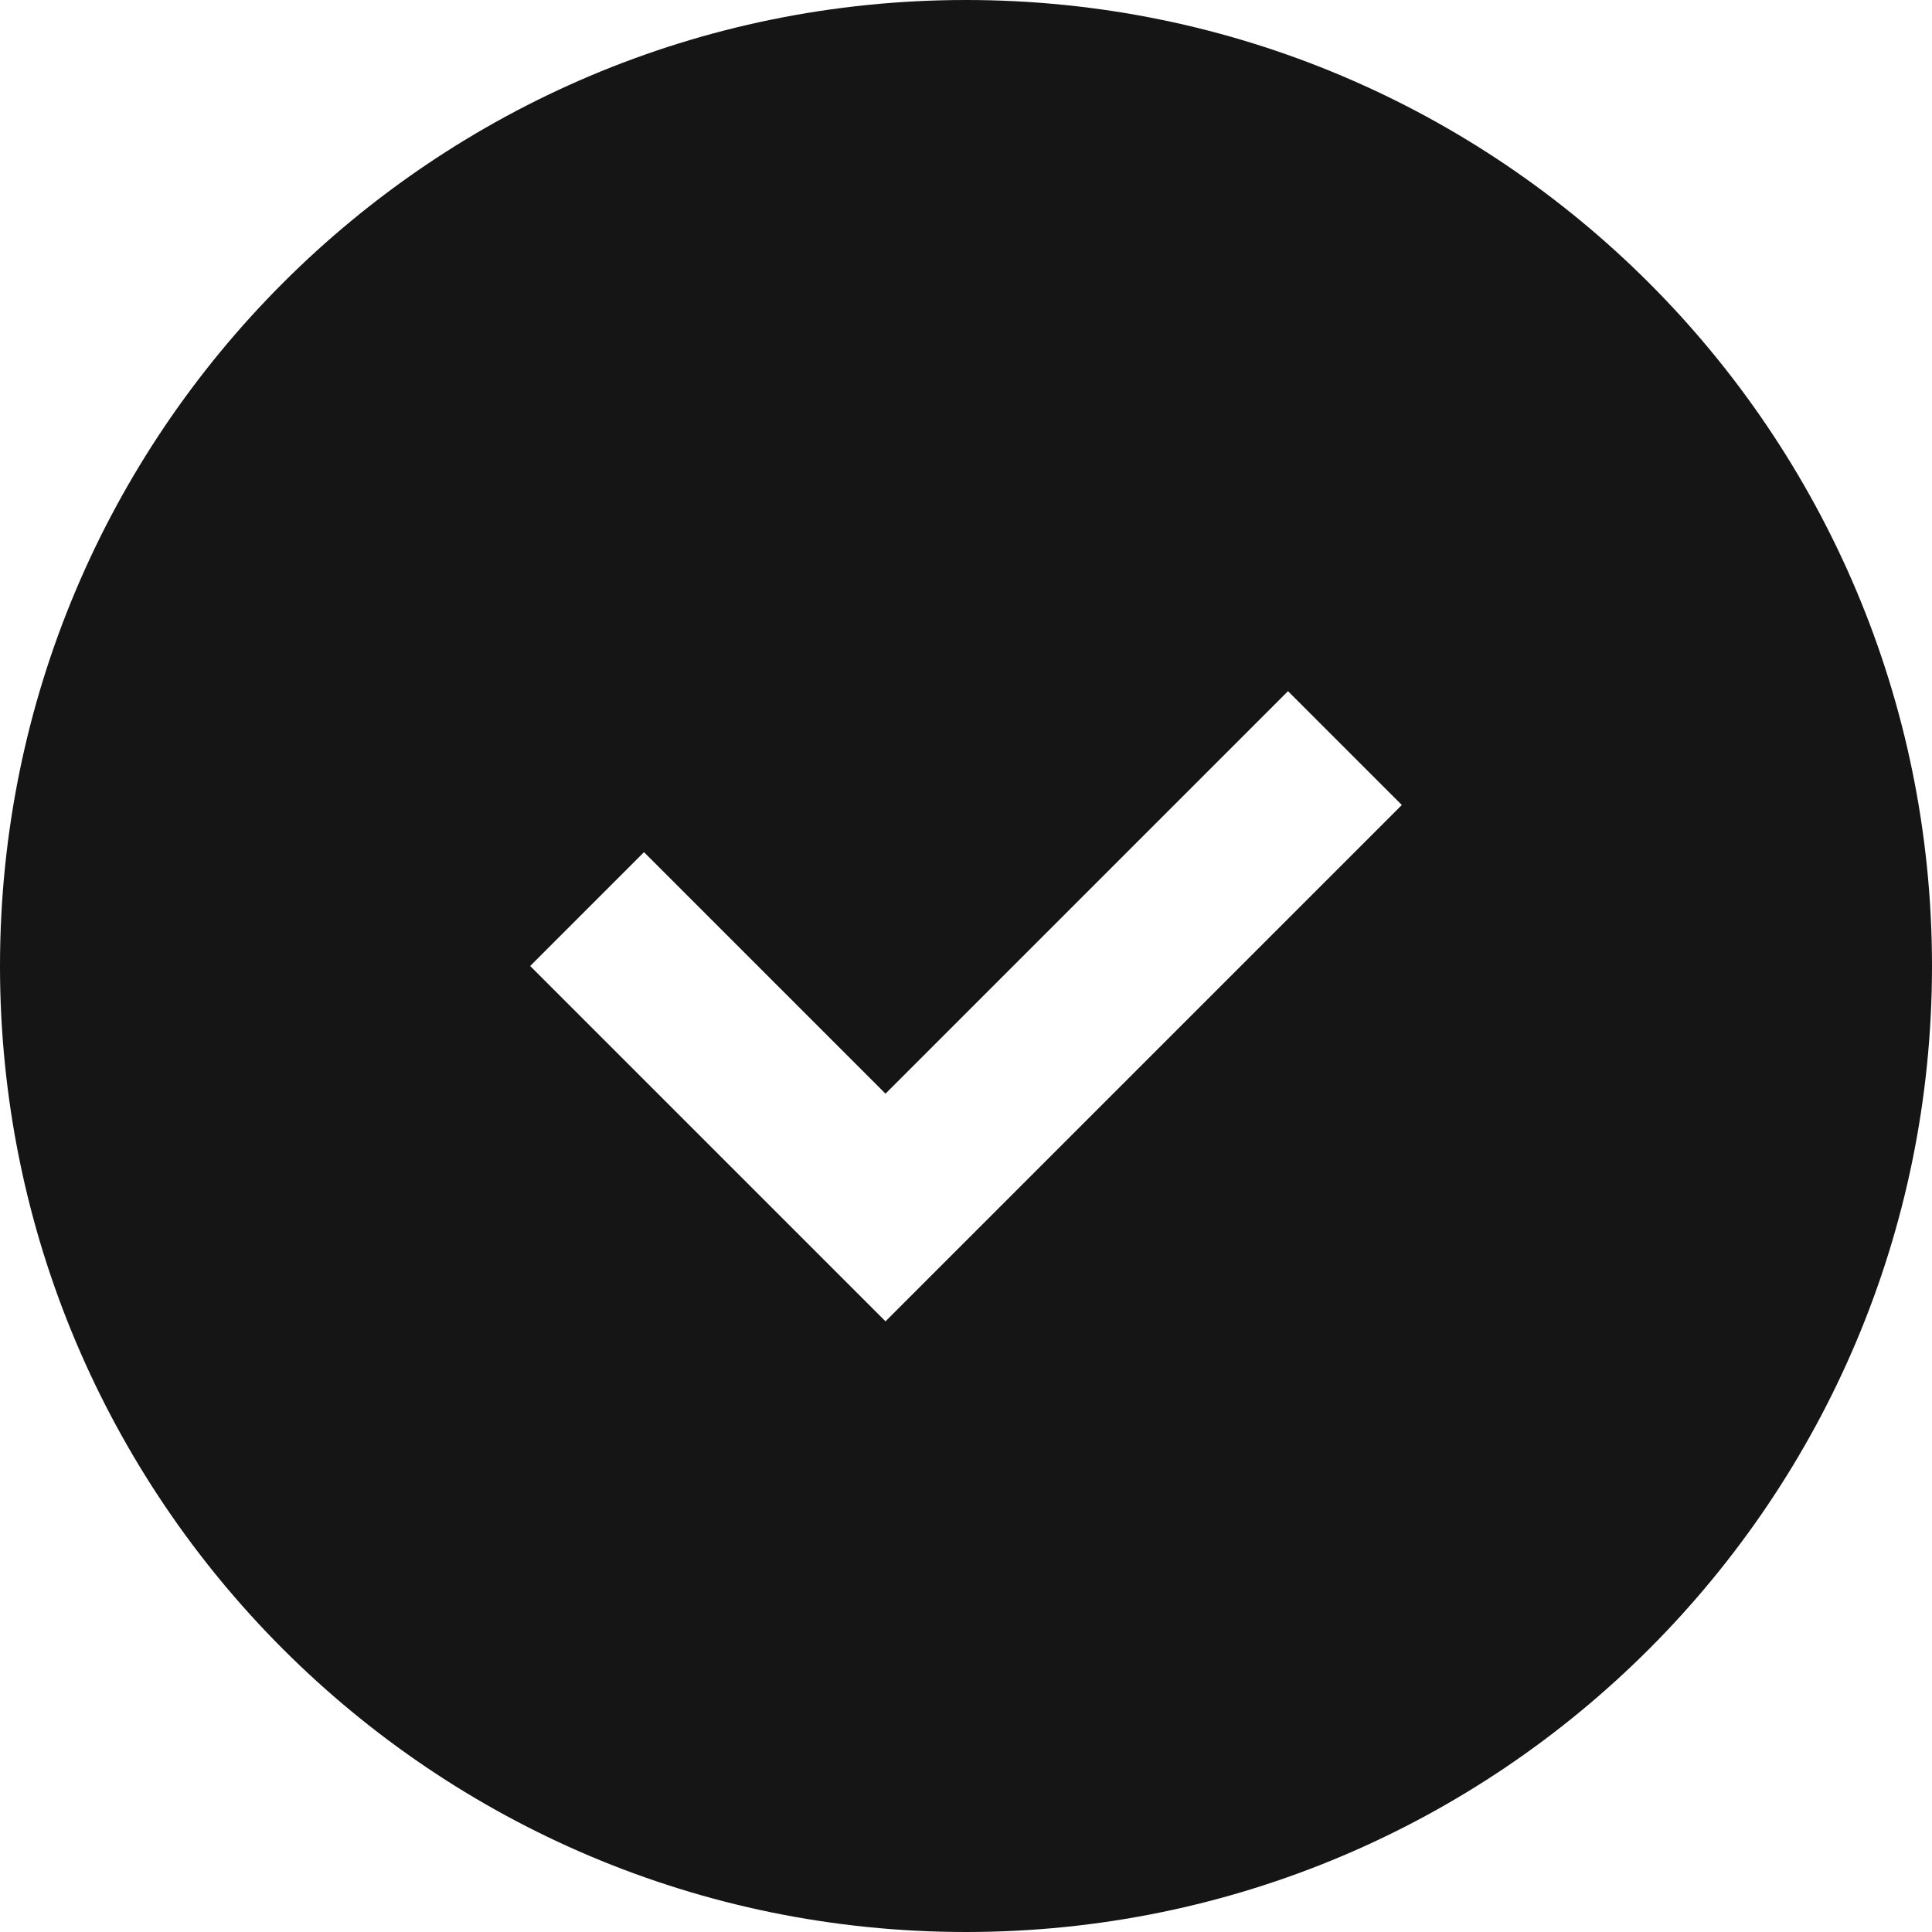 <svg width="24" height="24" viewBox="0 0 24 24" fill="none" xmlns="http://www.w3.org/2000/svg">
<path fill-rule="evenodd" clip-rule="evenodd" d="M12 24C18.627 24 24 18.627 24 12C24 5.373 18.627 0 12 0C5.373 0 0 5.373 0 12C0 18.627 5.373 24 12 24ZM16.707 10.707L17.414 10L16 8.586L15.293 9.293L11 13.586L8.707 11.293L8 10.586L6.586 12L7.293 12.707L10.293 15.707L11 16.414L11.707 15.707L16.707 10.707Z" fill="#151515"/>
</svg>
